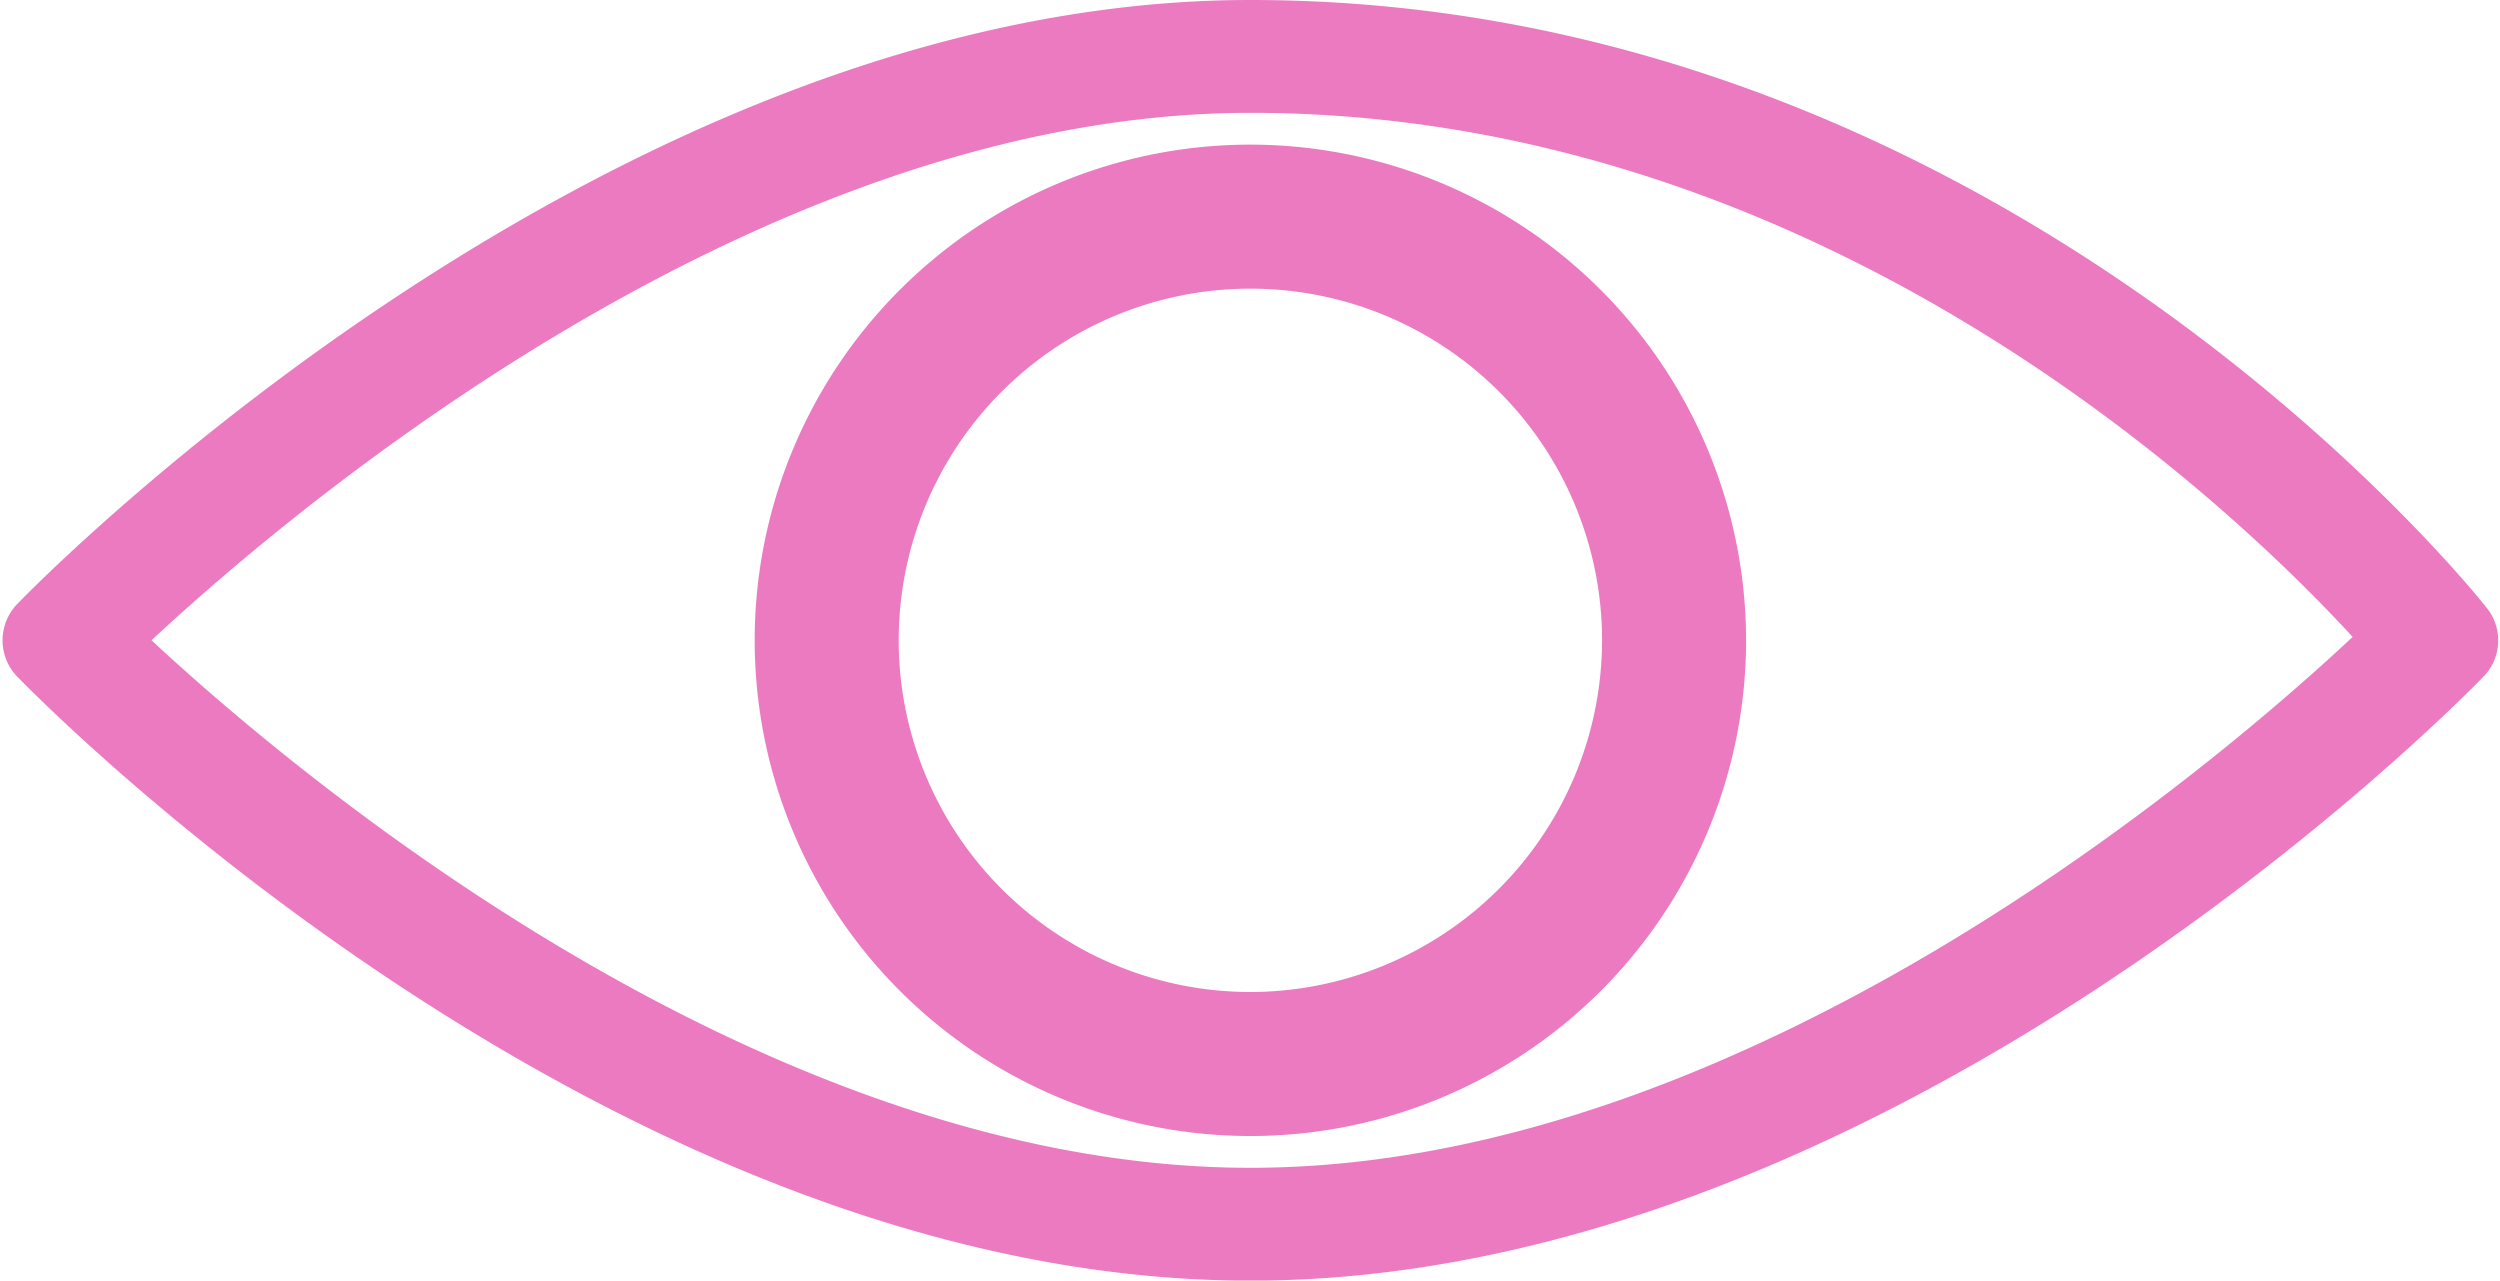 <svg xmlns="http://www.w3.org/2000/svg" width="32.636" height="16.717" viewBox="0 0 32.636 16.717">
  <g id="eye" transform="translate(0.183 0.15)">
    <g id="Group_22" data-name="Group 22" transform="translate(0 0)">
      <g id="Group_21" data-name="Group 21">
        <path id="Path_21" data-name="Path 21" d="M32.16,114.538c-.254-.322-6.363-7.876-16.02-7.876-8.287,0-15.671,7.51-15.981,7.83a.532.532,0,0,0,0,.758c.311.32,7.695,7.83,15.981,7.83s15.671-7.51,15.981-7.83A.528.528,0,0,0,32.16,114.538Zm-16.02,7.369c-6.643,0-12.959-5.523-14.564-7.036,1.6-1.514,7.911-7.036,14.564-7.036,7.773,0,13.259,5.515,14.6,7C29.192,116.3,22.84,121.907,16.14,121.907Z" transform="translate(0 -106.662)" fill="#eb7ac1" stroke="#eb7ac1" stroke-width="0.3"/>
      </g>
    </g>
    <g id="Group_24" data-name="Group 24" transform="translate(9.819 1.888)">
      <g id="Group_23" data-name="Group 23">
        <path id="Path_22" data-name="Path 22" d="M176.983,170.662a6.321,6.321,0,1,0,6.321,6.321A6.327,6.327,0,0,0,176.983,170.662Zm0,11.062a4.741,4.741,0,1,1,4.741-4.741A4.747,4.747,0,0,1,176.983,181.724Z" transform="translate(-170.662 -170.662)" fill="#eb7ac1" stroke="#eb7ac1" stroke-width="0.3"/>
      </g>
    </g>
  </g>
</svg>
